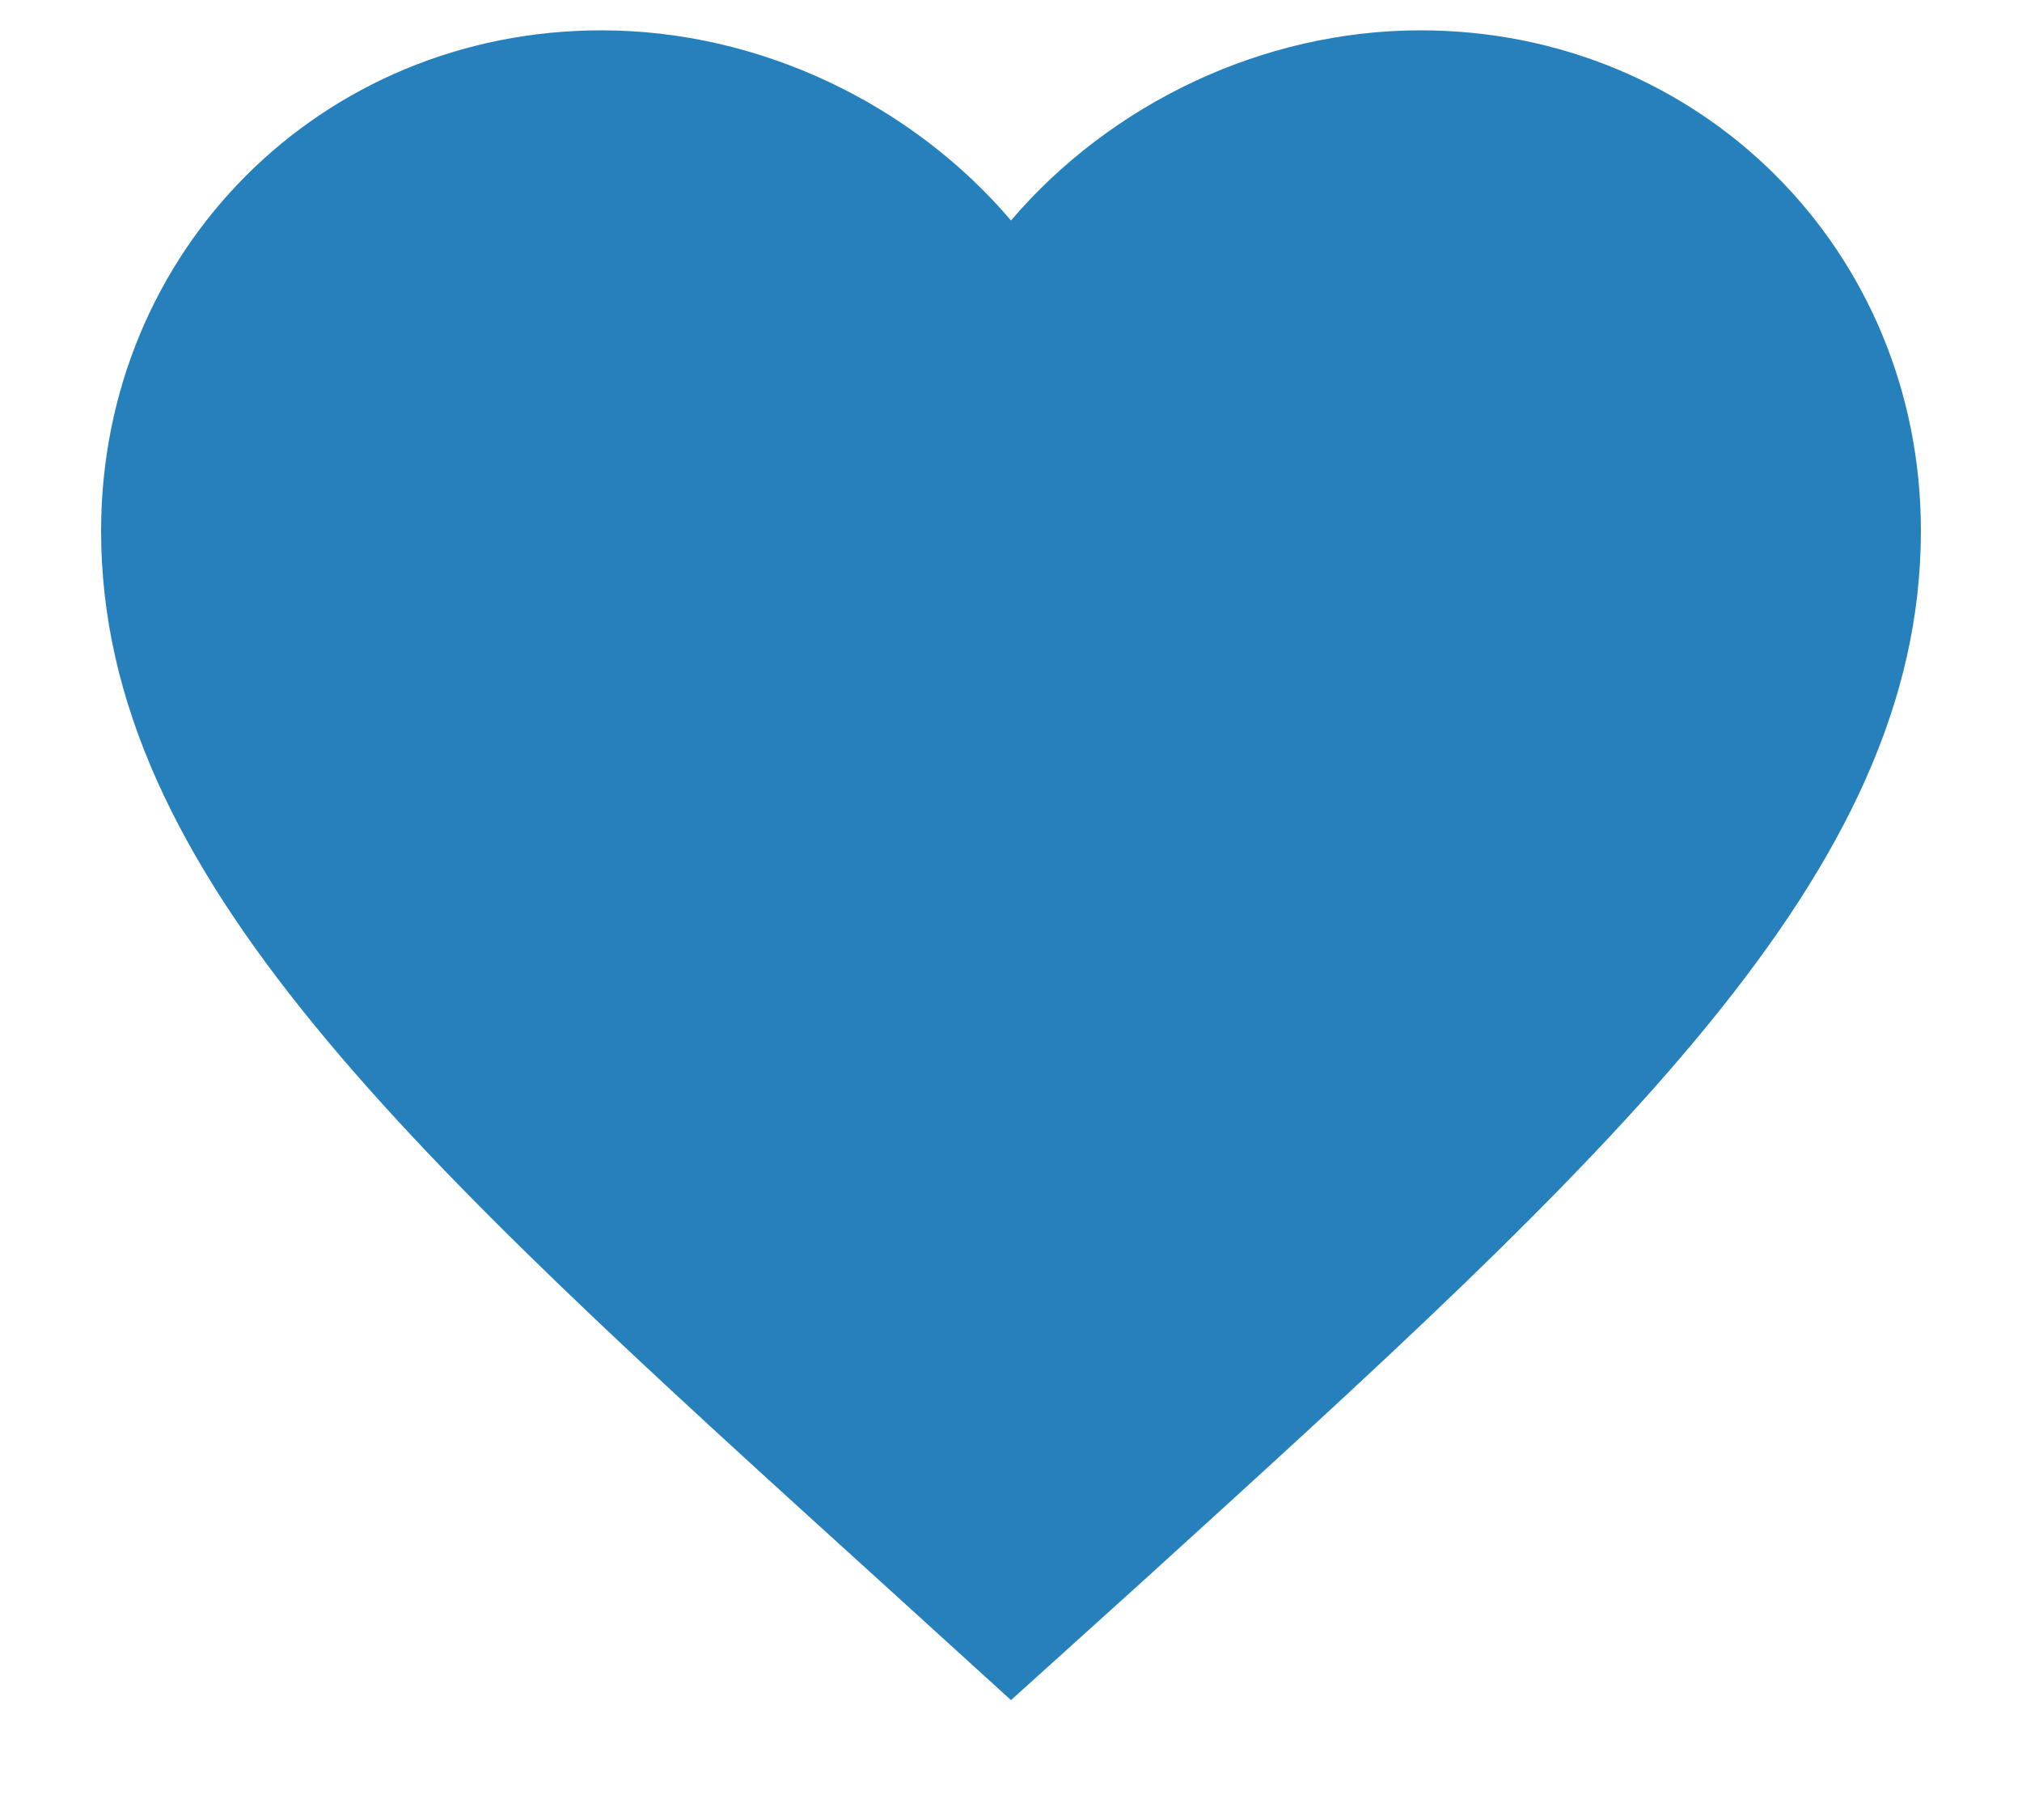 <svg width="20" height="18" viewBox="0 0 16 15" fill="none" xmlns="http://www.w3.org/2000/svg">
<path d="M8 14.012L6.912 13.023C3.05 9.52 0.5 7.21 0.5 4.375C0.5 2.065 2.315 0.25 4.625 0.25C5.93 0.25 7.183 0.858 8 1.817C8.818 0.858 10.07 0.25 11.375 0.25C13.685 0.25 15.5 2.065 15.5 4.375C15.5 7.21 12.95 9.52 9.088 13.03L8 14.012Z" fill="#2680BC"/>
</svg>
